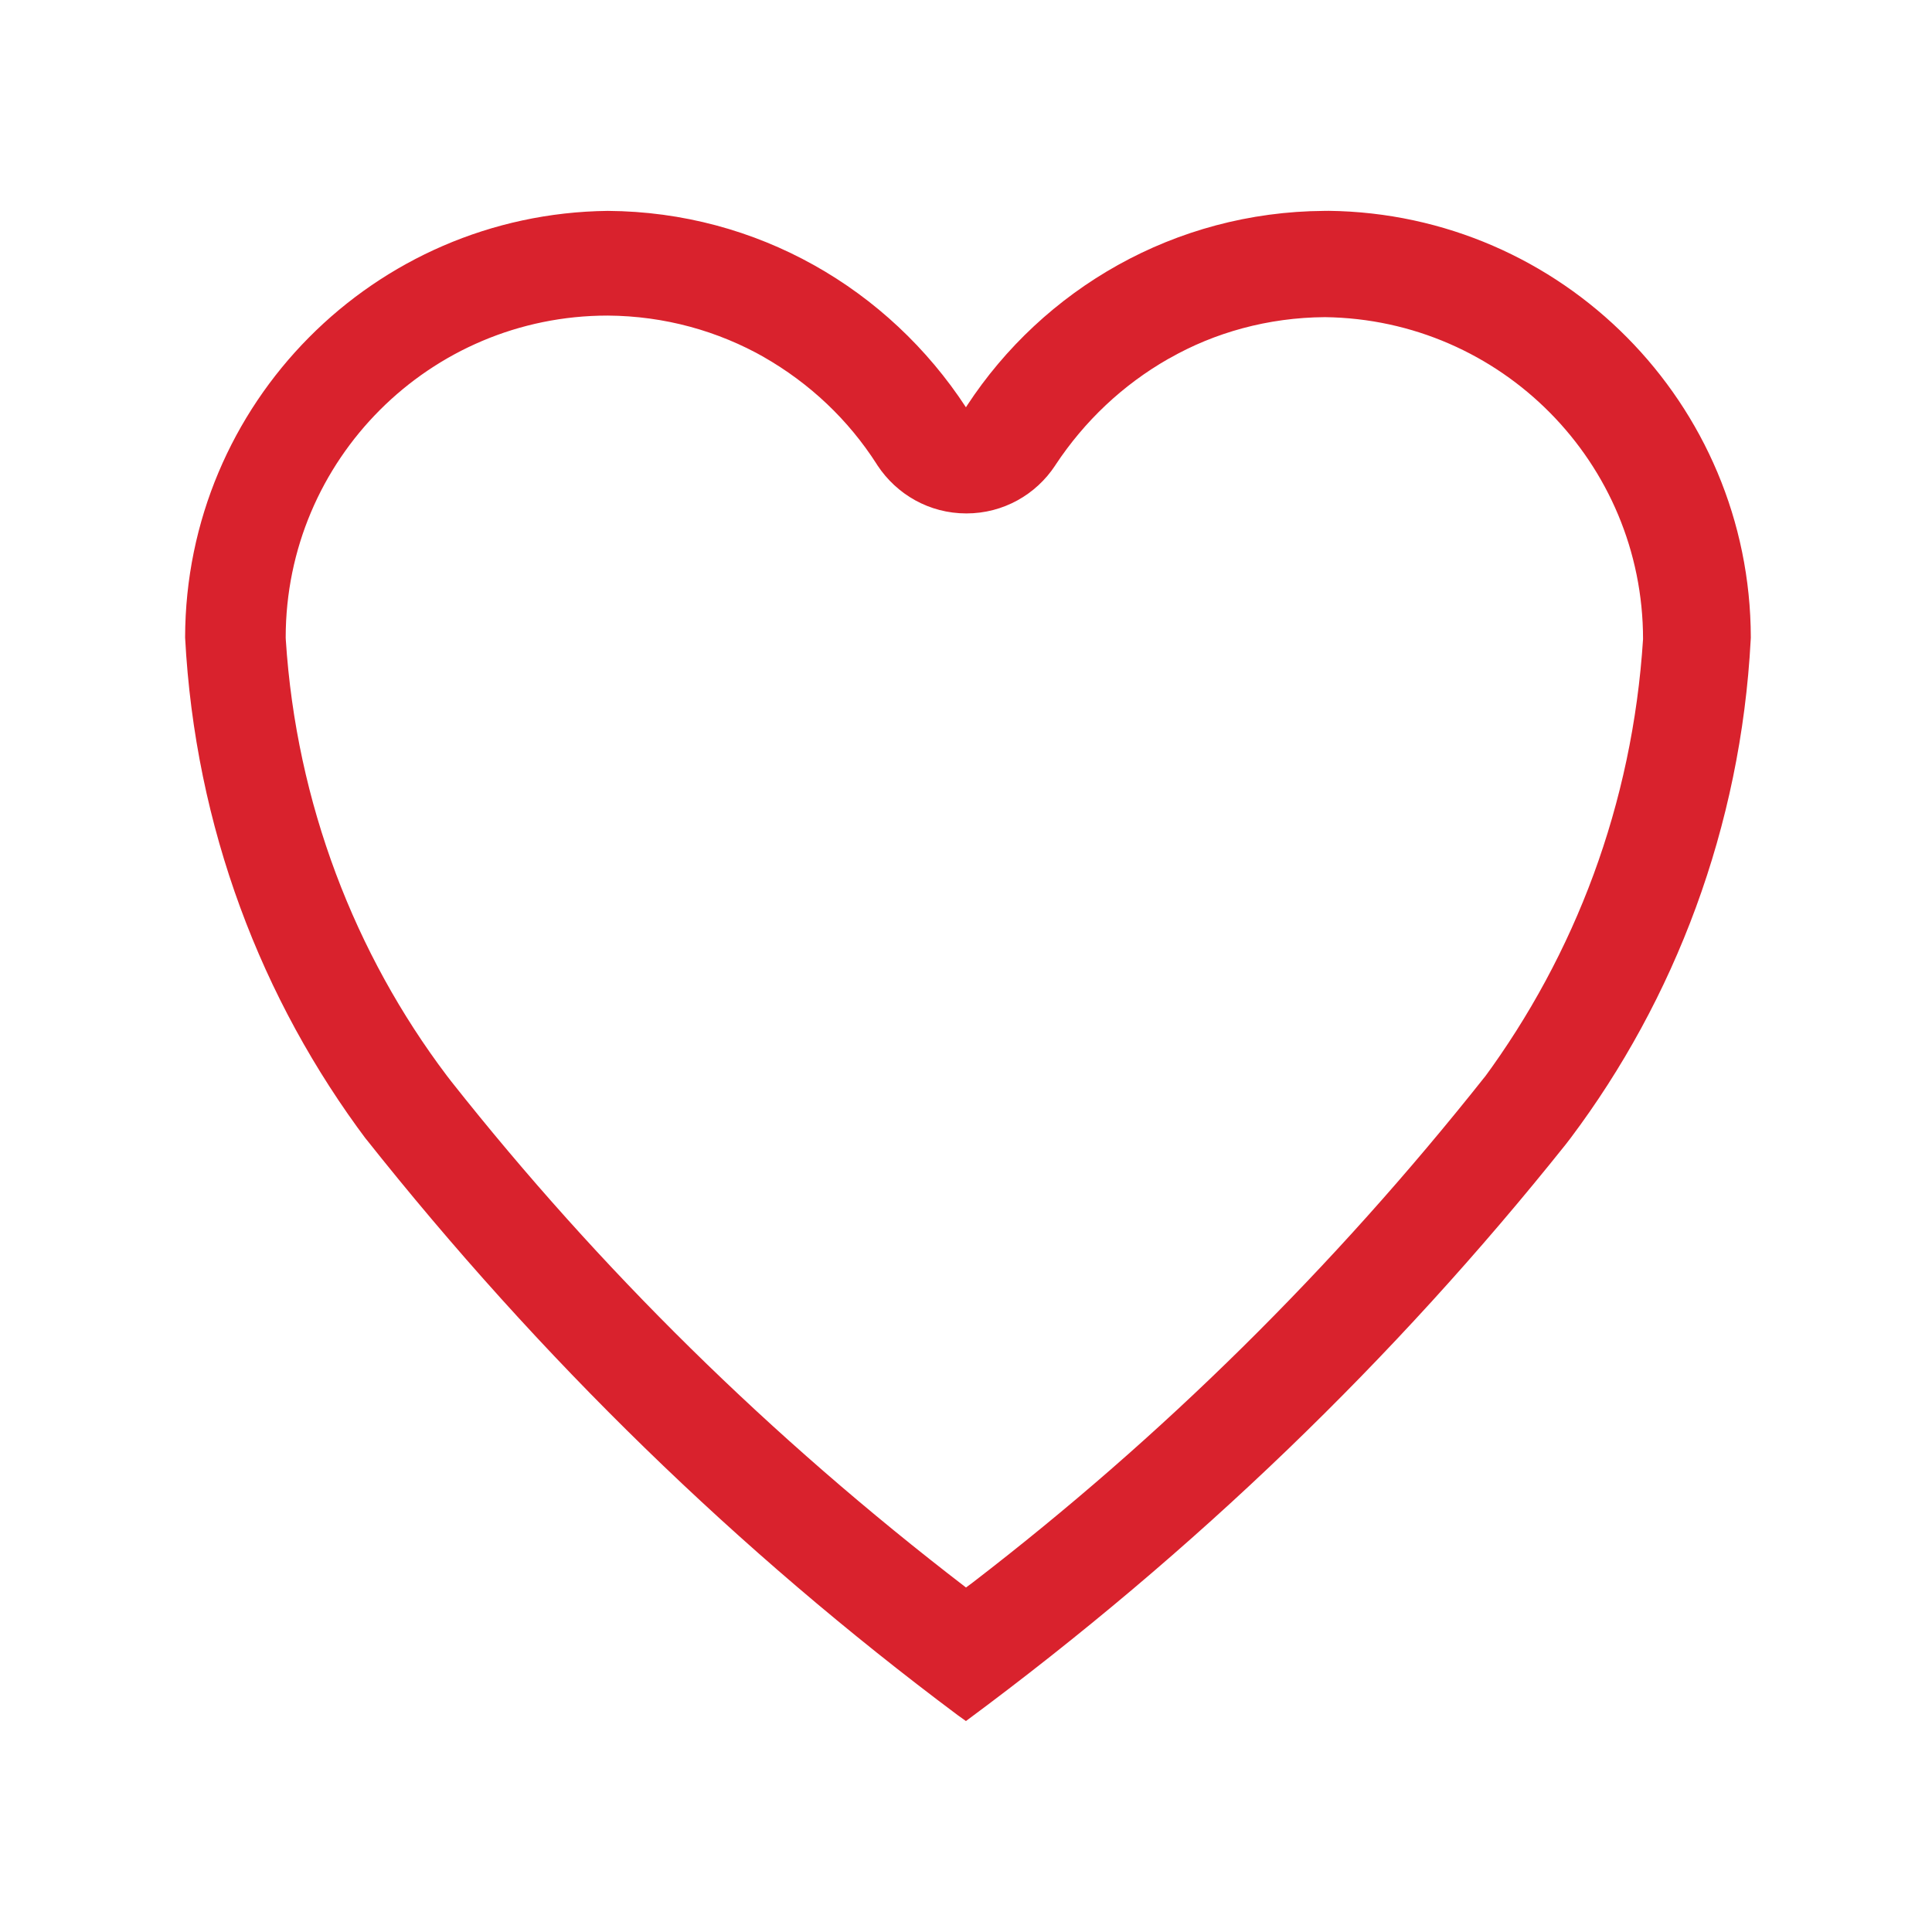 <!-- Generated by IcoMoon.io -->
<svg version="1.1" xmlns="http://www.w3.org/2000/svg" width="32" height="32" viewBox="0 0 32 32">
<title>fav1</title>
<path fill="#D9222D" d="M24.6 17.827c-2.53 3.192-5.356 5.976-8.487 8.383l-0.113 0.084c-3.247-2.492-6.073-5.28-8.524-8.38l-0.077-0.1c-1.516-2.008-2.49-4.502-2.665-7.214l-0.002-0.040c0-2.946 2.388-5.333 5.333-5.333v0 0c0.946 0.006 1.832 0.257 2.6 0.694l-0.026-0.014c0.778 0.443 1.415 1.051 1.881 1.779l0.013 0.021c0.319 0.483 0.859 0.797 1.473 0.797s1.154-0.314 1.469-0.791l0.004-0.007c0.485-0.735 1.121-1.332 1.867-1.759l0.027-0.014c0.741-0.423 1.627-0.674 2.572-0.68h0.002c2.917 0.038 5.267 2.411 5.267 5.333 0 0 0 0 0 0v-0c-0.175 2.74-1.129 5.227-2.64 7.278l0.027-0.038zM22 3.493h-0.067c-2.478 0.016-4.653 1.296-5.917 3.226l-0.017 0.027c-1.28-1.958-3.456-3.237-5.931-3.253h-0.002c-3.871 0.045-6.993 3.19-7 7.066v0.001c0.166 3.141 1.262 5.998 3.015 8.332l-0.028-0.039c2.902 3.66 6.173 6.838 9.809 9.555l0.137 0.098c3.8-2.813 7.093-5.992 9.932-9.548l0.081-0.105c1.725-2.296 2.821-5.152 2.985-8.256l0.002-0.038c-0.007-3.877-3.129-7.022-6.996-7.067l-0.004-0z"></path>
</svg>
